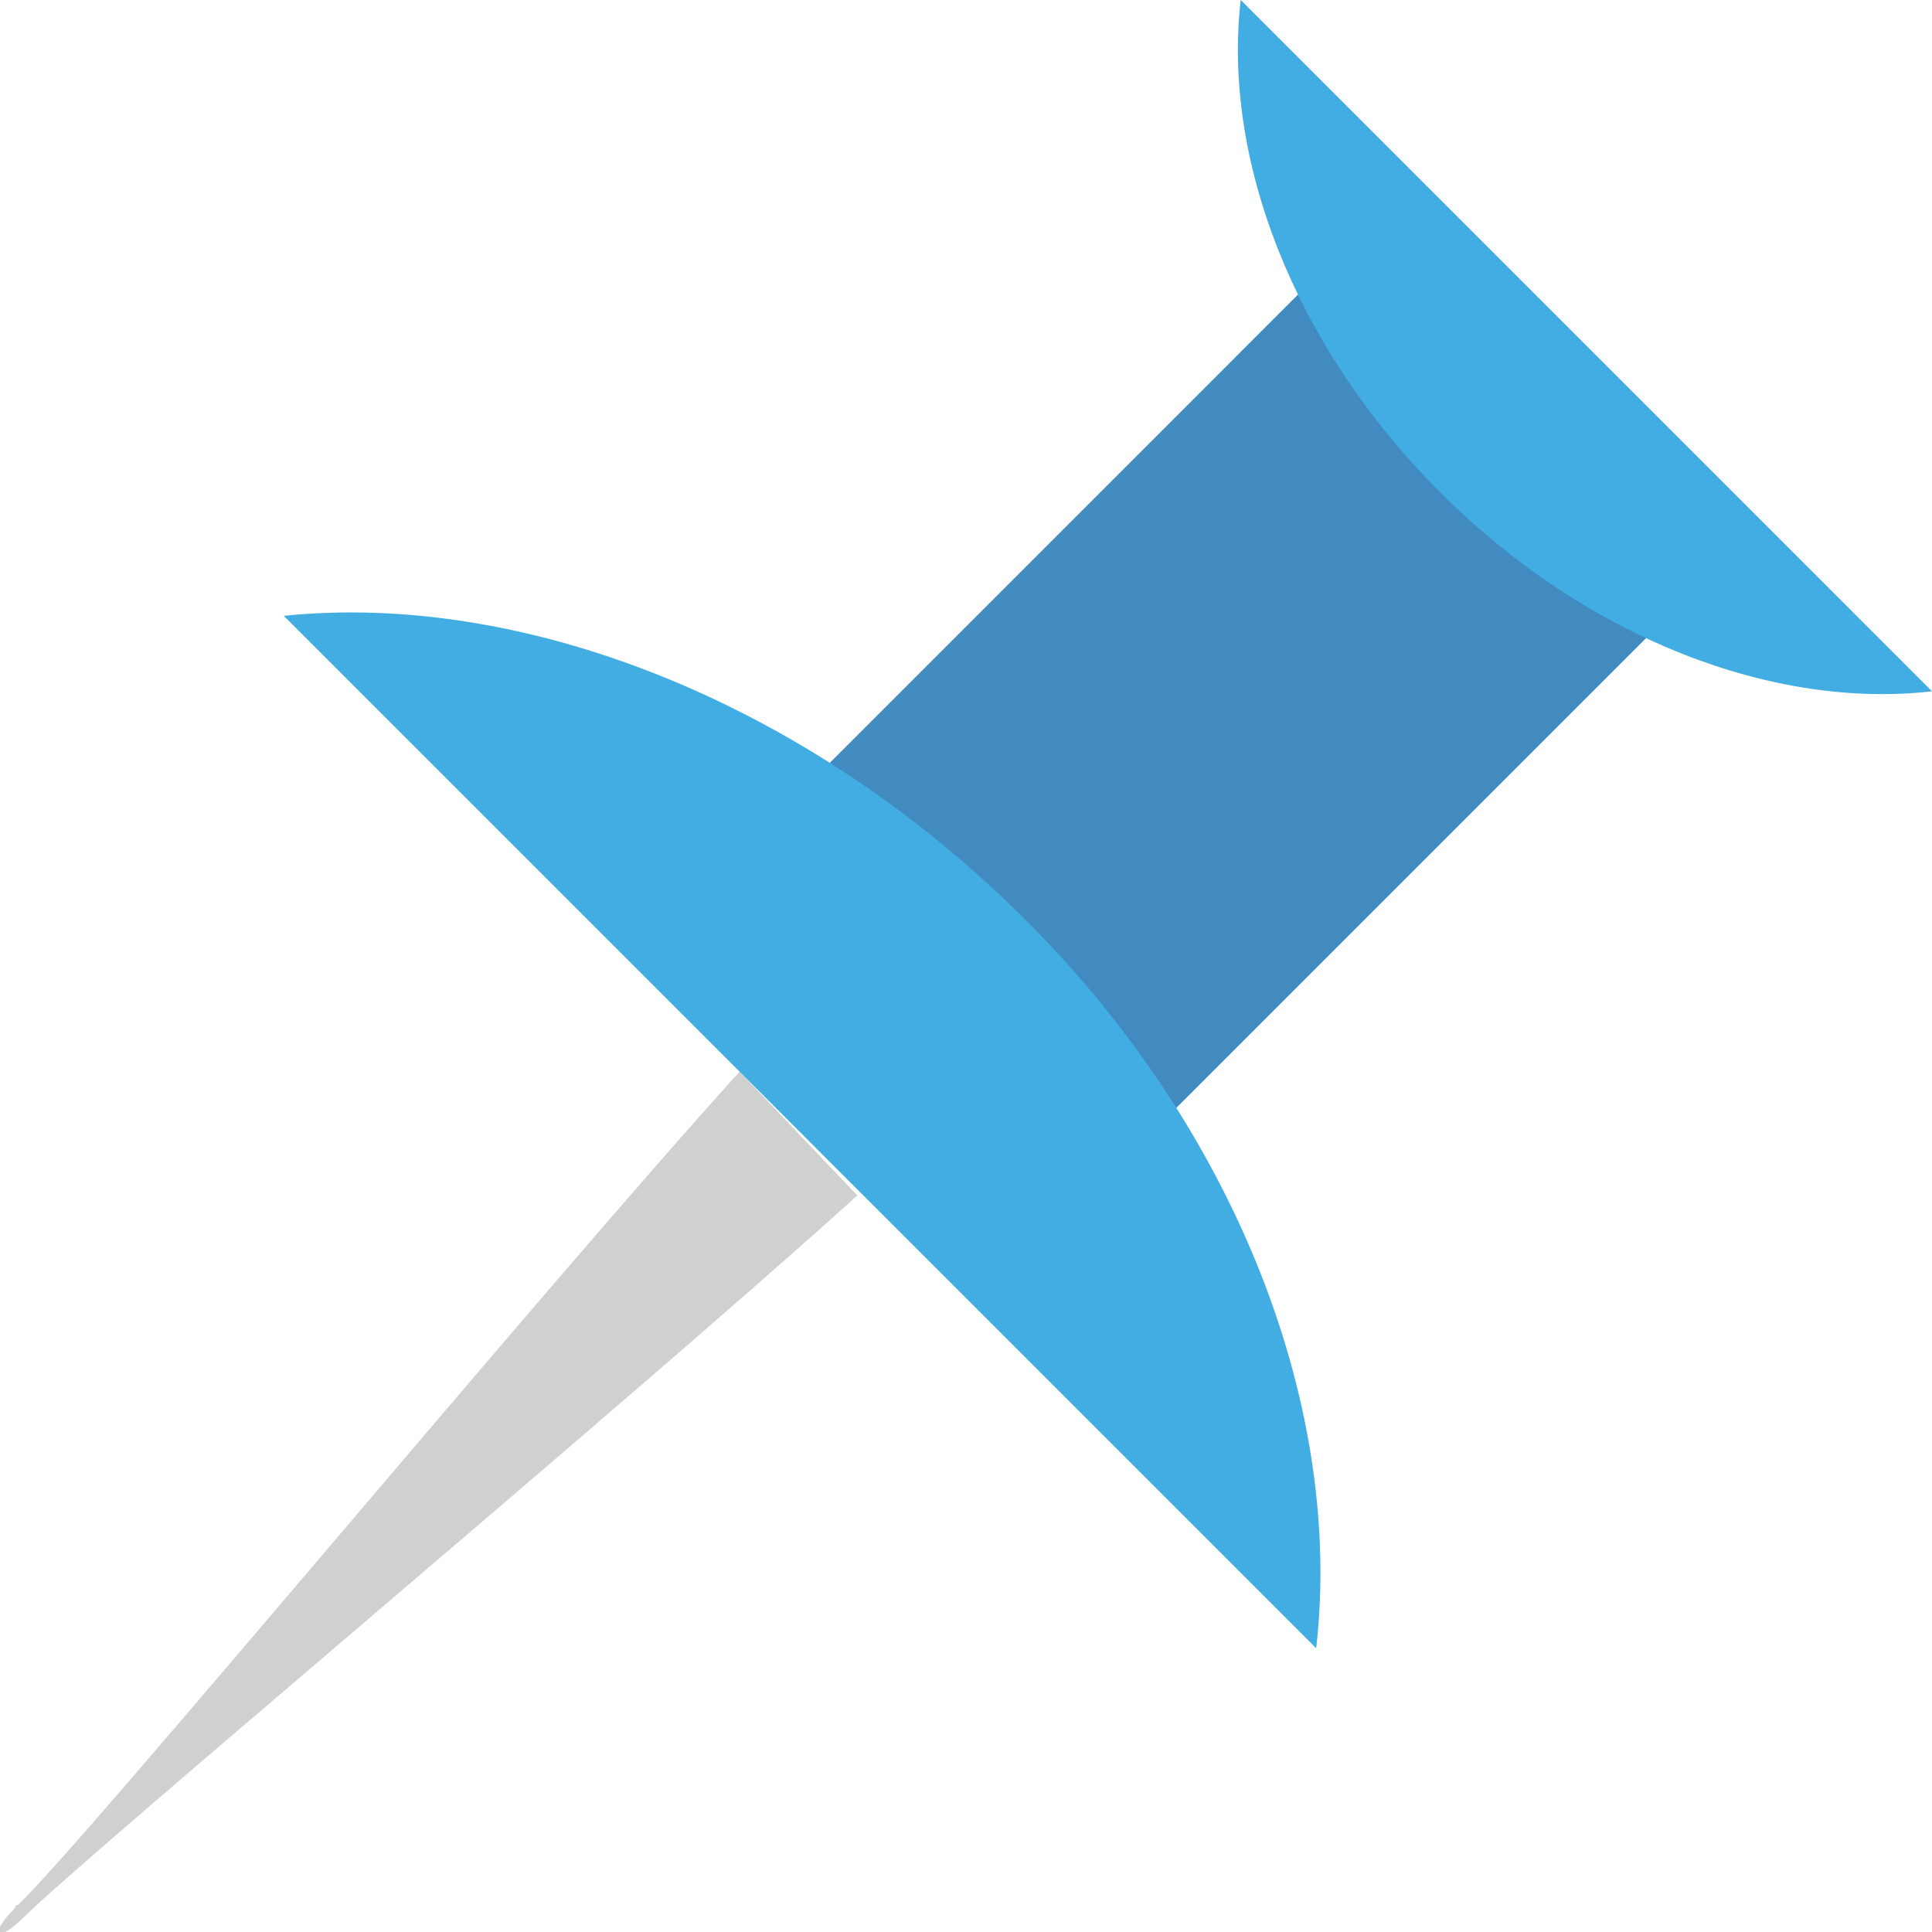 <svg xmlns="http://www.w3.org/2000/svg" viewBox="0 0 64 64">
	<path fill="#d0d0d0" d="M24.5 35.5C17.8 42.9 2.9 60.9.6 63.1c0 0-.1 0-.1.1-.9.9-.6 1.2.3.3 2-2 20.2-17.2 27.6-23.9l-3.9-4.1"/>
	<path fill="#428bc1" d="M24.46 28.298L46.873 5.883 58.33 17.338 35.914 39.753z"/>
	<path fill="#42ade2" d="M43.6 54.6c.9-7.8-2.5-17.1-9.8-24.3S17.2 19.6 9.4 20.4l34.2 34.2M64 22.9c-5.2.6-11.4-1.7-16.3-6.6-4.9-4.9-7.2-11.1-6.6-16.3L64 22.9"/>
</svg>
